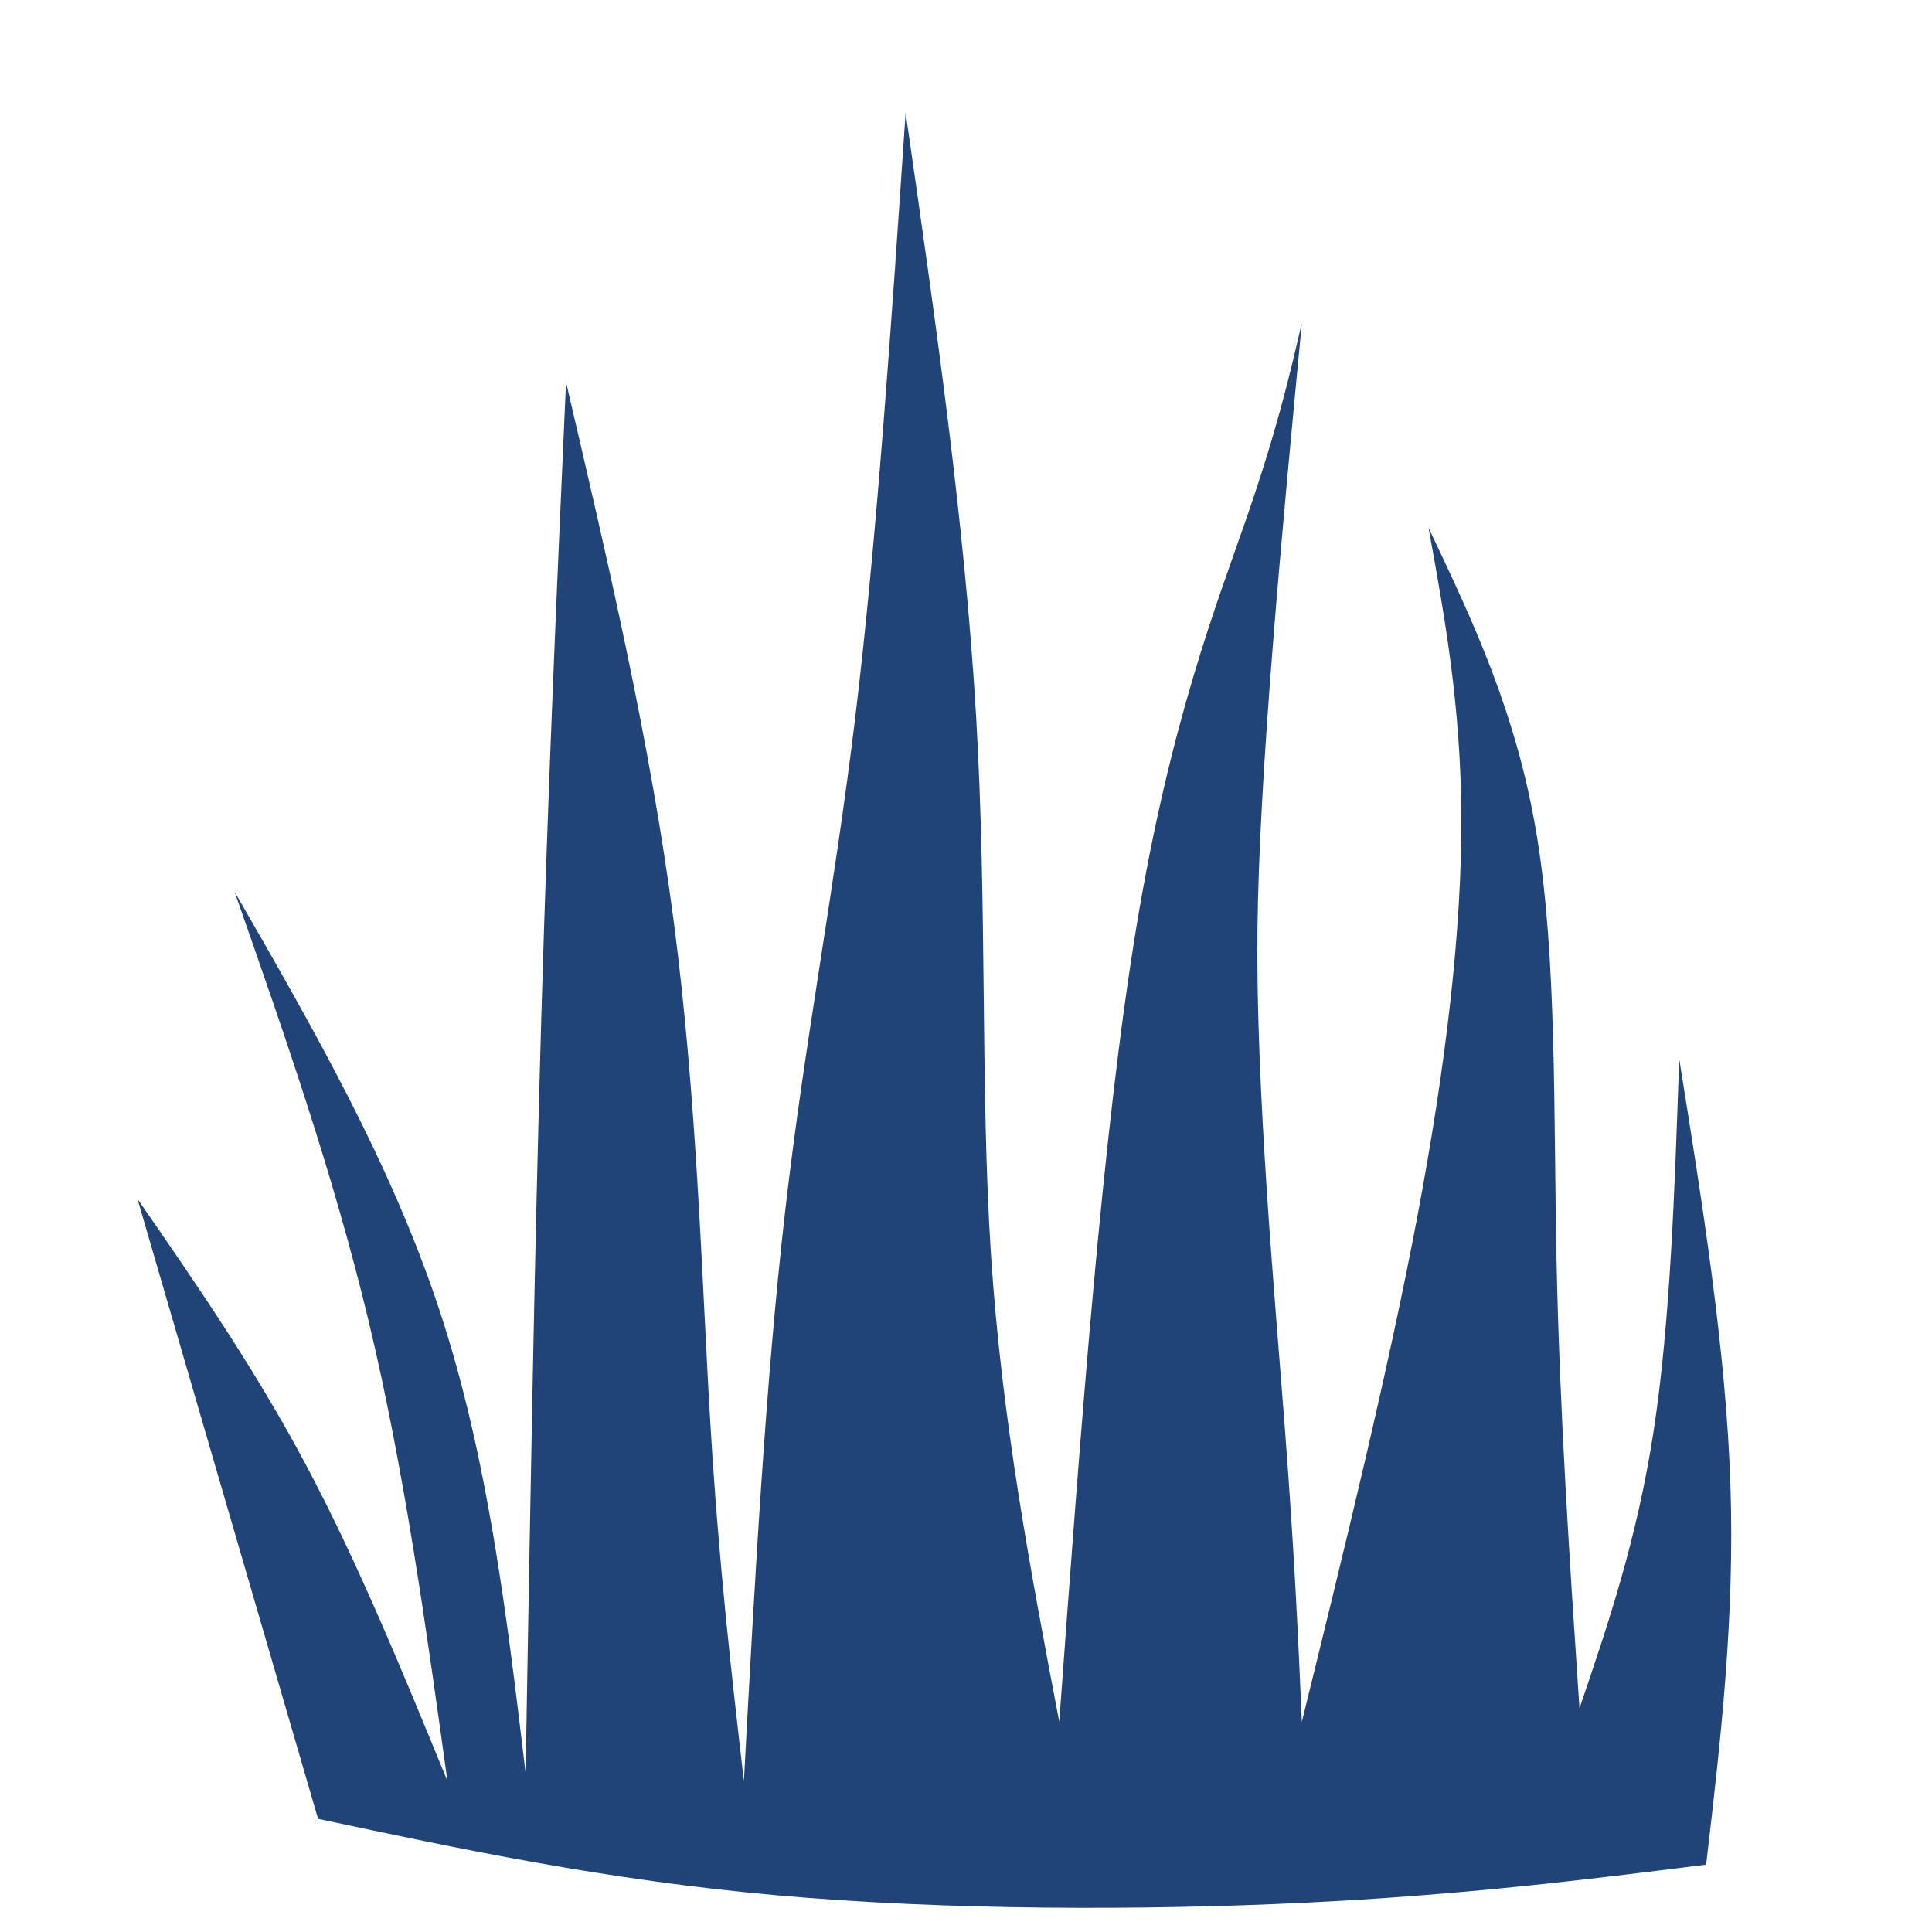 <?xml version="1.0" encoding="UTF-8" standalone="no"?>
<!-- Created with Inkscape (http://www.inkscape.org/) -->

<svg
   xmlns:dc="http://purl.org/dc/elements/1.1/"
   xmlns:cc="http://creativecommons.org/ns#"
   xmlns:rdf="http://www.w3.org/1999/02/22-rdf-syntax-ns#"
   xmlns:svg="http://www.w3.org/2000/svg"
   xmlns="http://www.w3.org/2000/svg"
   xmlns:sodipodi="http://sodipodi.sourceforge.net/DTD/sodipodi-0.dtd"
   xmlns:inkscape="http://www.inkscape.org/namespaces/inkscape"
   width="512"
   height="512"
   viewBox="0 0 135.467 135.467"
   version="1.1"
   id="svg4642"
   inkscape:version="0.92.3 (2405546, 2018-03-11)"
   sodipodi:docname="Coral_DarkBlue_01.svg">
  <defs
     id="defs4636">
    <inkscape:path-effect
       effect="bspline"
       id="path-effect5254"
       is_visible="true"
       weight="33.333"
       steps="2"
       helper_size="0"
       apply_no_weight="true"
       apply_with_weight="true"
       only_selected="false" />
    <inkscape:path-effect
       effect="bspline"
       id="path-effect5250"
       is_visible="true"
       weight="33.333"
       steps="2"
       helper_size="0"
       apply_no_weight="true"
       apply_with_weight="true"
       only_selected="false" />
    <inkscape:path-effect
       effect="bspline"
       id="path-effect5246"
       is_visible="true"
       weight="33.333"
       steps="2"
       helper_size="0"
       apply_no_weight="true"
       apply_with_weight="true"
       only_selected="false" />
    <inkscape:path-effect
       effect="bspline"
       id="path-effect5242"
       is_visible="true"
       weight="33.333"
       steps="2"
       helper_size="0"
       apply_no_weight="true"
       apply_with_weight="true"
       only_selected="false" />
    <inkscape:path-effect
       effect="bspline"
       id="path-effect5238"
       is_visible="true"
       weight="33.333"
       steps="2"
       helper_size="0"
       apply_no_weight="true"
       apply_with_weight="true"
       only_selected="false" />
  </defs>
  <sodipodi:namedview
     id="base"
     pagecolor="#ffffff"
     bordercolor="#666666"
     borderopacity="1.0"
     inkscape:pageopacity="0.0"
     inkscape:pageshadow="2"
     inkscape:zoom="1.4"
     inkscape:cx="183.90191"
     inkscape:cy="214.20447"
     inkscape:document-units="mm"
     inkscape:current-layer="layer1"
     showgrid="false"
     units="px"
     inkscape:pagecheckerboard="true"
     inkscape:window-width="2560"
     inkscape:window-height="1017"
     inkscape:window-x="1912"
     inkscape:window-y="-8"
     inkscape:window-maximized="1" />
  <g
     inkscape:label="Layer 1"
     inkscape:groupmode="layer"
     id="layer1"
     transform="translate(0,-161.533)">
    <path
       style="fill:#214478;stroke:none;stroke-width:0.265px;stroke-linecap:butt;stroke-linejoin:miter;stroke-opacity:1;fill-opacity:1"
       d="m 22.301,289.062 c 0,0 -12.662,-43.467 -12.662,-43.467 4.095,5.922 8.189,11.843 11.812,18.647 3.622,6.804 6.772,14.489 9.922,22.175 -1.512,-10.898 -3.024,-21.797 -5.512,-32.191 -2.488,-10.394 -5.953,-20.285 -9.418,-30.175 5.481,9.512 10.961,19.025 14.363,29.325 3.402,10.3 4.725,21.387 6.048,32.475 0.315,-18.395 0.63,-36.79 1.102,-53.043 0.472,-16.253 1.102,-30.364 1.732,-44.475 2.961,12.662 5.922,25.324 7.559,37.86 1.638,12.536 1.953,24.946 2.551,34.963 0.598,10.016 1.48,17.639 2.362,25.262 0.756,-13.985 1.512,-27.971 2.898,-40.003 1.386,-12.032 3.402,-22.112 4.914,-34.616 1.512,-12.505 2.52,-27.434 3.528,-42.365 2.079,14.426 4.158,28.852 4.945,42.365 0.787,13.513 0.284,26.109 1.04,37.703 0.756,11.594 2.772,22.175 4.787,32.758 1.512,-20.663 3.024,-41.326 5.418,-55.783 2.394,-14.458 5.67,-22.71 7.749,-28.726 2.079,-6.016 2.961,-9.796 3.843,-13.575 -1.386,14.552 -3.01,31.61 -3.115,42.743 -0.104,11.133 1.225,25.607 1.918,34.679 0.693,9.071 0.945,14.867 1.197,20.663 3.024,-12.284 6.048,-24.569 8.095,-35.404 2.047,-10.835 3.118,-20.222 3.087,-28.033 -0.032,-7.811 -1.165,-14.048 -2.299,-20.284 3.087,6.489 6.174,12.977 7.591,21.576 1.417,8.599 1.165,19.308 1.386,29.86 0.22,10.552 0.913,20.946 1.606,31.341 2.016,-5.922 4.032,-11.844 5.197,-19.434 1.165,-7.591 1.48,-16.851 1.795,-26.112 1.638,10.205 3.276,20.41 3.591,29.828 0.315,9.418 -0.693,18.049 -1.701,26.679 -8.567,1.071 -17.135,2.142 -28.317,2.677 -11.182,0.535 -24.978,0.535 -36.916,-0.535 -11.938,-1.071 -22.017,-3.213 -32.097,-5.355 z"
       id="path5252"
       inkscape:connector-curvature="0"
       inkscape:path-effect="#path-effect5254"
       inkscape:original-d="M 22.300595,289.06249 9.6383925,245.59522 c 0,0 8.1897495,11.84299 12.2842265,17.76488 3.150122,7.68539 9.449405,23.05655 9.449405,23.05655 0,0 -3.023545,-21.79689 -4.535715,-32.69494 -3.464438,-9.89041 -10.394345,-29.67113 -10.394345,-29.67113 0,0 10.961534,19.02447 16.441965,28.5372 1.32319,11.08712 3.968748,33.26191 3.968748,33.26191 0,0 0.630226,-36.78995 0.944942,-55.18452 0.630225,-14.11138 1.889881,-42.33334 1.889881,-42.33334 0,0 5.921844,25.32394 8.882439,37.98661 0.315251,12.41015 0.630226,24.82017 0.944942,37.23065 0.882227,7.62241 2.645833,22.86756 2.645833,22.86756 0,0 1.512168,-27.9705 2.267858,-41.95536 2.016096,-10.07942 4.03201,-20.15899 6.047619,-30.23809 1.0082,-14.93033 3.023808,-44.79018 3.023808,-44.79018 0,0 4.157972,28.85171 6.236607,43.27828 -0.50371,12.59913 -1.007573,25.1957 -1.511904,37.79762 2.01653,10.58512 6.04762,31.74999 6.04762,31.74999 0,0 3.024073,-41.32566 4.535713,-61.98808 3.276058,-8.25275 6.551854,-16.50524 9.827381,-24.75745 0.882179,-3.77989 2.645833,-11.33929 2.645833,-11.33929 0,0 -3.01025,31.61014 -4.157738,43.65625 0.938902,10.22046 2.268122,24.69419 3.401786,37.04167 0.252254,5.79549 0.755952,17.3869 0.755952,17.3869 0,0 6.047883,-24.56871 9.071431,-36.85268 1.0712,-9.38668 2.14213,-18.77308 3.21279,-28.15922 -1.13366,-6.23687 -3.40178,-18.70982 -3.40178,-18.70982 0,0 6.17384,12.97685 9.26041,19.46577 -0.25172,10.70916 -0.50369,21.41811 -0.75594,32.12798 0.69323,10.39434 2.07886,31.18303 2.07886,31.18303 0,0 4.03201,-11.84352 6.04762,-17.76488 0.31523,-9.26018 0.94494,-27.78125 0.94494,-27.78125 0,0 3.27606,20.41045 4.91369,30.61607 -1.00769,8.63038 -3.02381,25.89137 -3.02381,25.89137 0,0 -17.13465,2.1416 -25.702378,3.2128 -13.796338,-2.7e-4 -27.591996,-2.7e-4 -41.388392,0 -10.079294,-2.14217 -30.238095,-6.42559 -30.238095,-6.42559 z"
       sodipodi:nodetypes="cccccccccccccccccccccccccccccccccccccc" />
  </g>
  <g
     inkscape:groupmode="layer"
     id="layer2"
     inkscape:label="Layer 2"
     transform="translate(0,-135.467)" />
</svg>
